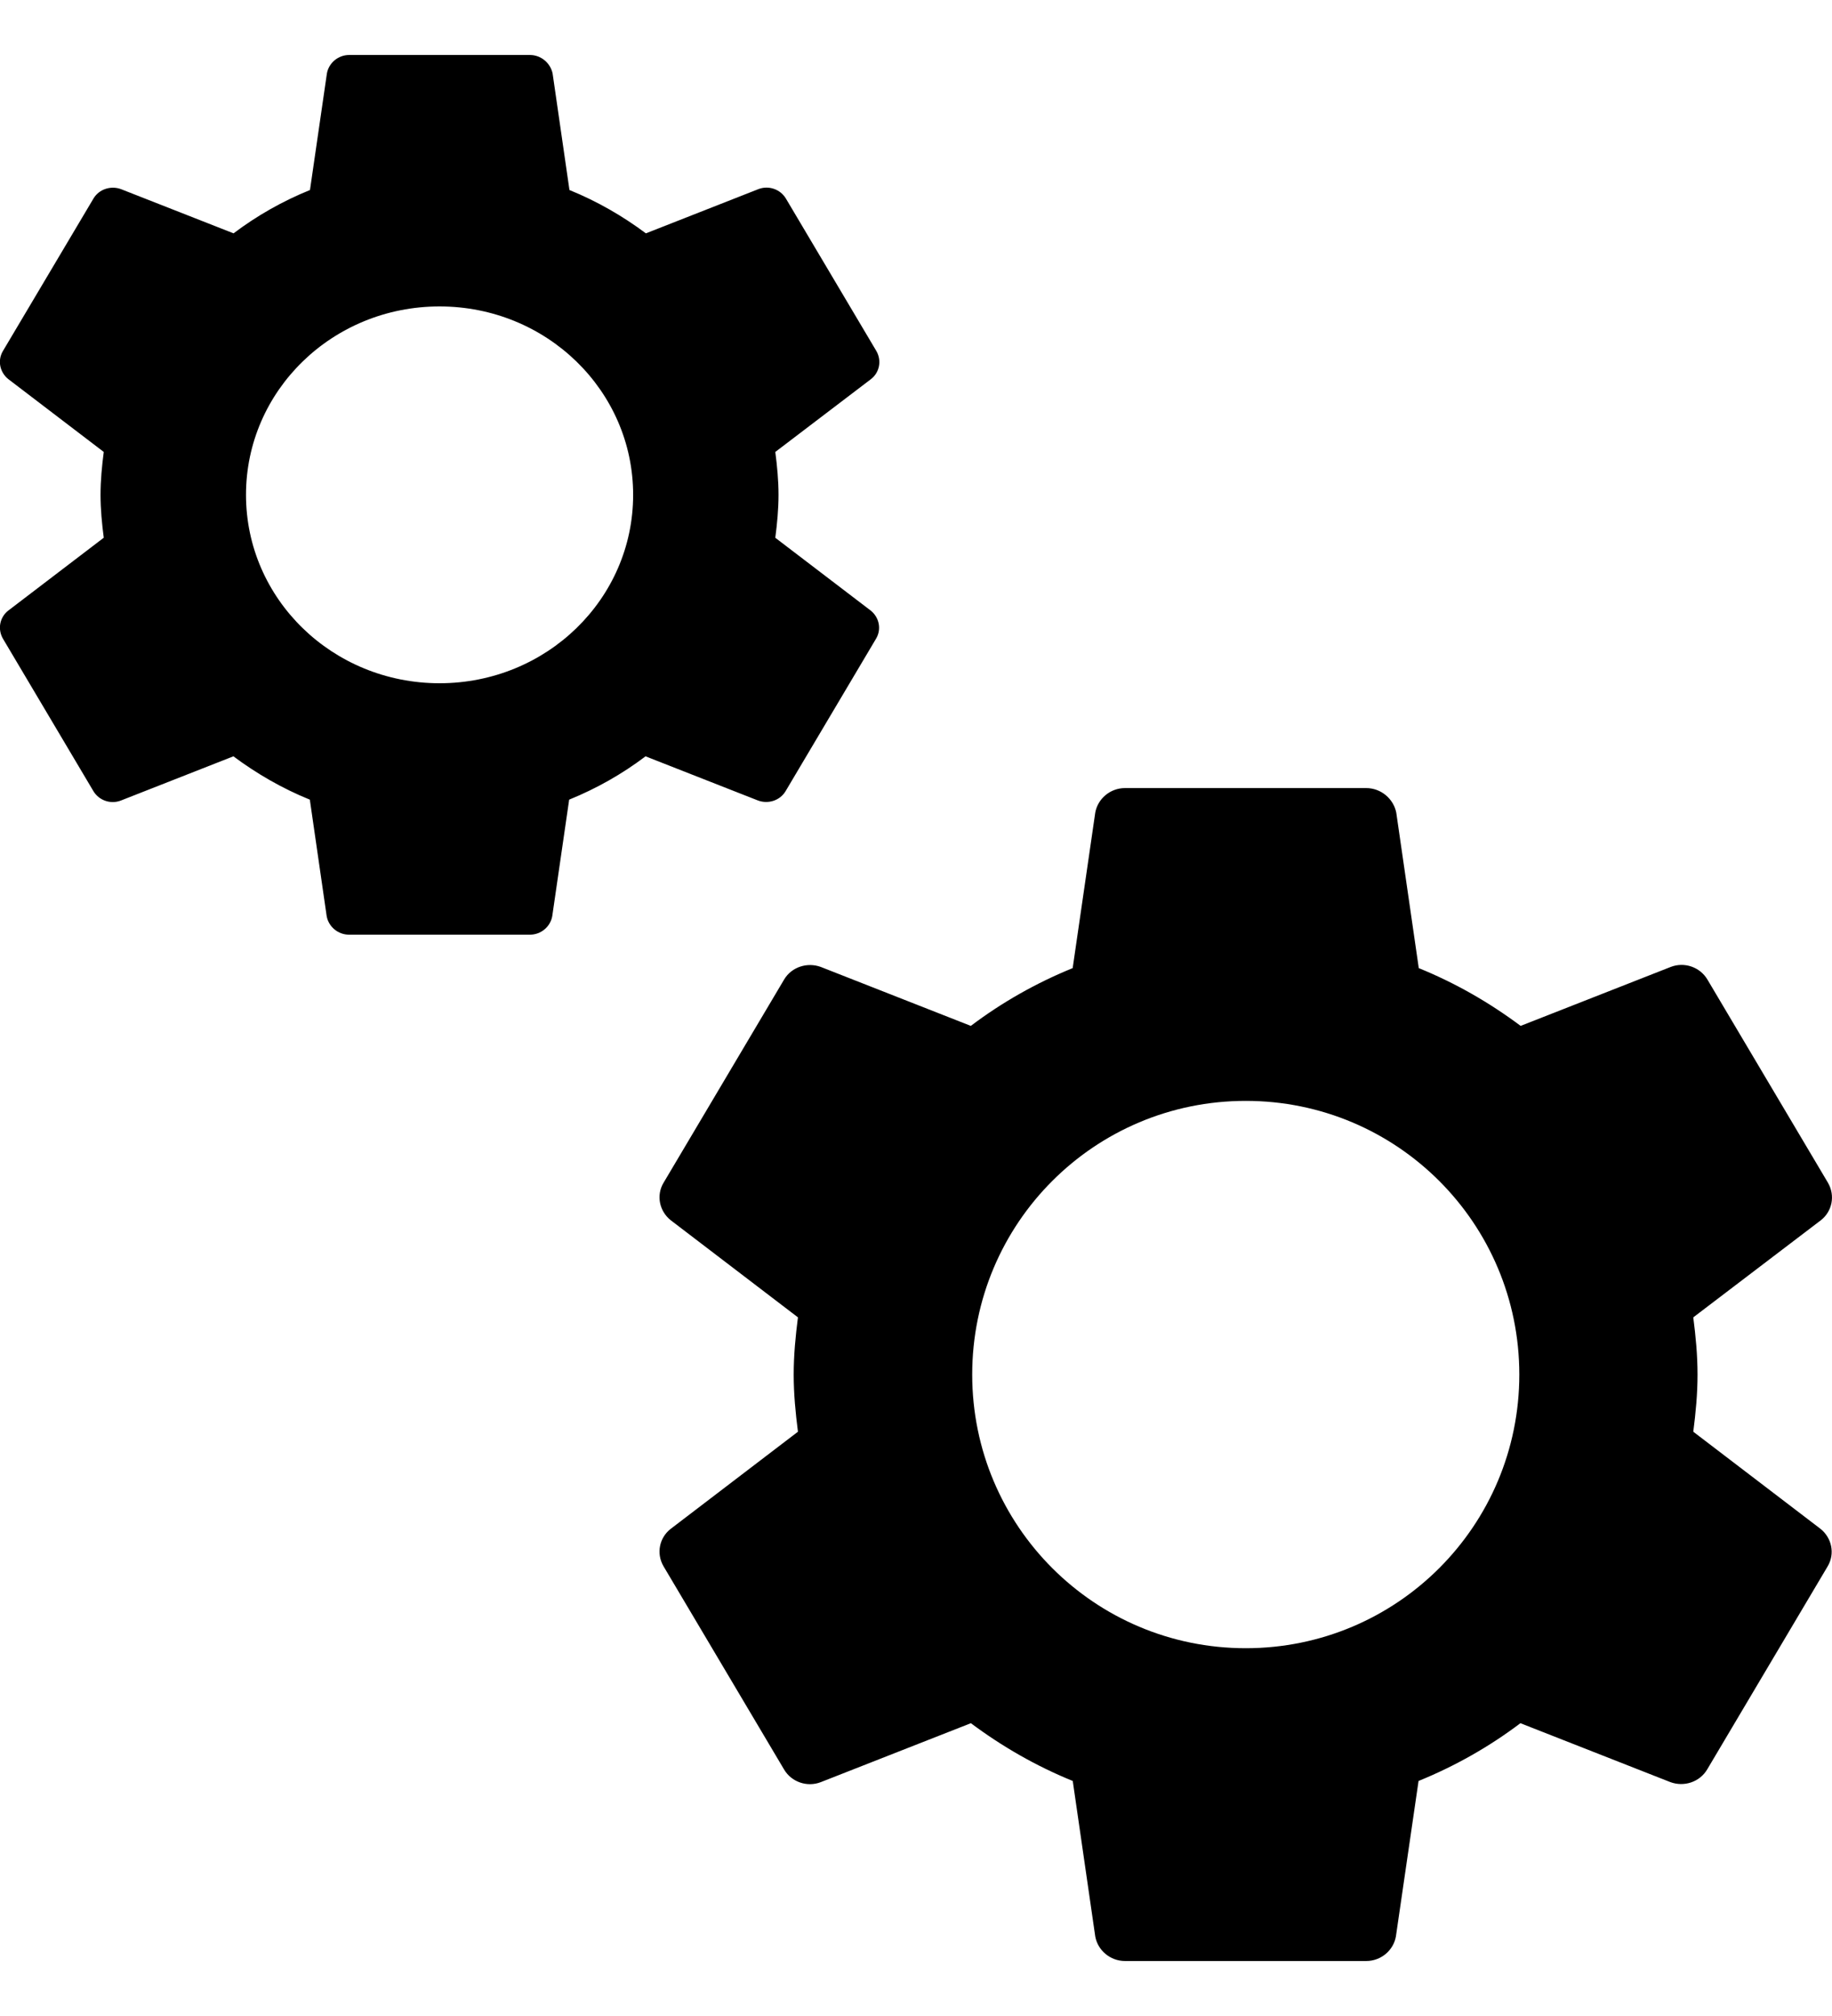 <svg xmlns="http://www.w3.org/2000/svg" width="20" height="22" viewBox="0 0 25 26">
    <path fill-rule="evenodd" d="M23.165 18c0-.264-.025-.524-.058-.78l1.74-1.324c.155-.12.2-.336.098-.512L23.3 12.612c-.102-.172-.316-.244-.501-.172l-2.048.804c-.423-.316-.888-.584-1.39-.788l-.307-2.12c-.037-.188-.206-.336-.412-.336h-3.289c-.205 0-.374.148-.407.336l-.308 2.12c-.501.204-.966.468-1.39.788l-2.047-.804c-.185-.068-.399 0-.501.172l-1.645 2.772c-.103.172-.057.388.099.512l1.735 1.324c-.033.256-.058.516-.058.78s.025.524.058.78l-1.735 1.324c-.156.12-.202.336-.099.512l1.645 2.772c.102.172.316.244.501.172l2.048-.804c.423.316.888.584 1.39.788l.307 2.12c.033.188.202.336.407.336h3.29c.205 0 .374-.148.406-.336l.309-2.12c.501-.204.966-.468 1.39-.788l2.047.804c.185.068.398 0 .501-.172l1.645-2.772c.102-.172.057-.388-.099-.512l-1.735-1.324c.033-.256.058-.516.058-.78zm-9.898 0c0-2.064 1.669-3.733 3.733-3.733s3.733 1.669 3.733 3.733-1.669 3.733-3.733 3.733-3.733-1.669-3.733-3.733zM10.58 6.585c.025-.192.044-.387.044-.585 0-.198-.019-.393-.044-.585l1.305-.993c.117-.09.15-.252.074-.384l-1.234-2.079c-.077-.129-.237-.183-.376-.129l-1.535.603c-.318-.237-.666-.438-1.043-.591l-.23-1.59C7.511.111 7.385 0 7.23 0H4.766c-.154 0-.28.111-.305.252l-.231 1.59c-.377.153-.725.351-1.043.591L1.651 1.83c-.139-.051-.3 0-.376.129L.04 4.038c-.077.129-.043.291.074.384l1.302.993c-.025.192-.044.387-.044.585 0 .198.019.393.044.585l-1.302.993c-.117.09-.15.252-.074.384l1.234 2.079c.077.129.237.183.376.129l1.535-.603c.318.237.666.438 1.043.591l.23 1.59c.026.141.152.252.306.252h2.467c.154 0 .28-.111.305-.252l.231-1.59c.376-.153.725-.351 1.042-.591l1.536.603c.139.051.3 0 .376-.129l1.234-2.079c.077-.129.043-.291-.074-.384l-1.302-.993zM5.998 8.57c-1.46 0-2.641-1.149-2.641-2.57 0-1.421 1.18-2.57 2.641-2.57S8.64 4.579 8.64 6c0 1.421-1.181 2.57-2.642 2.57z" />
</svg>
